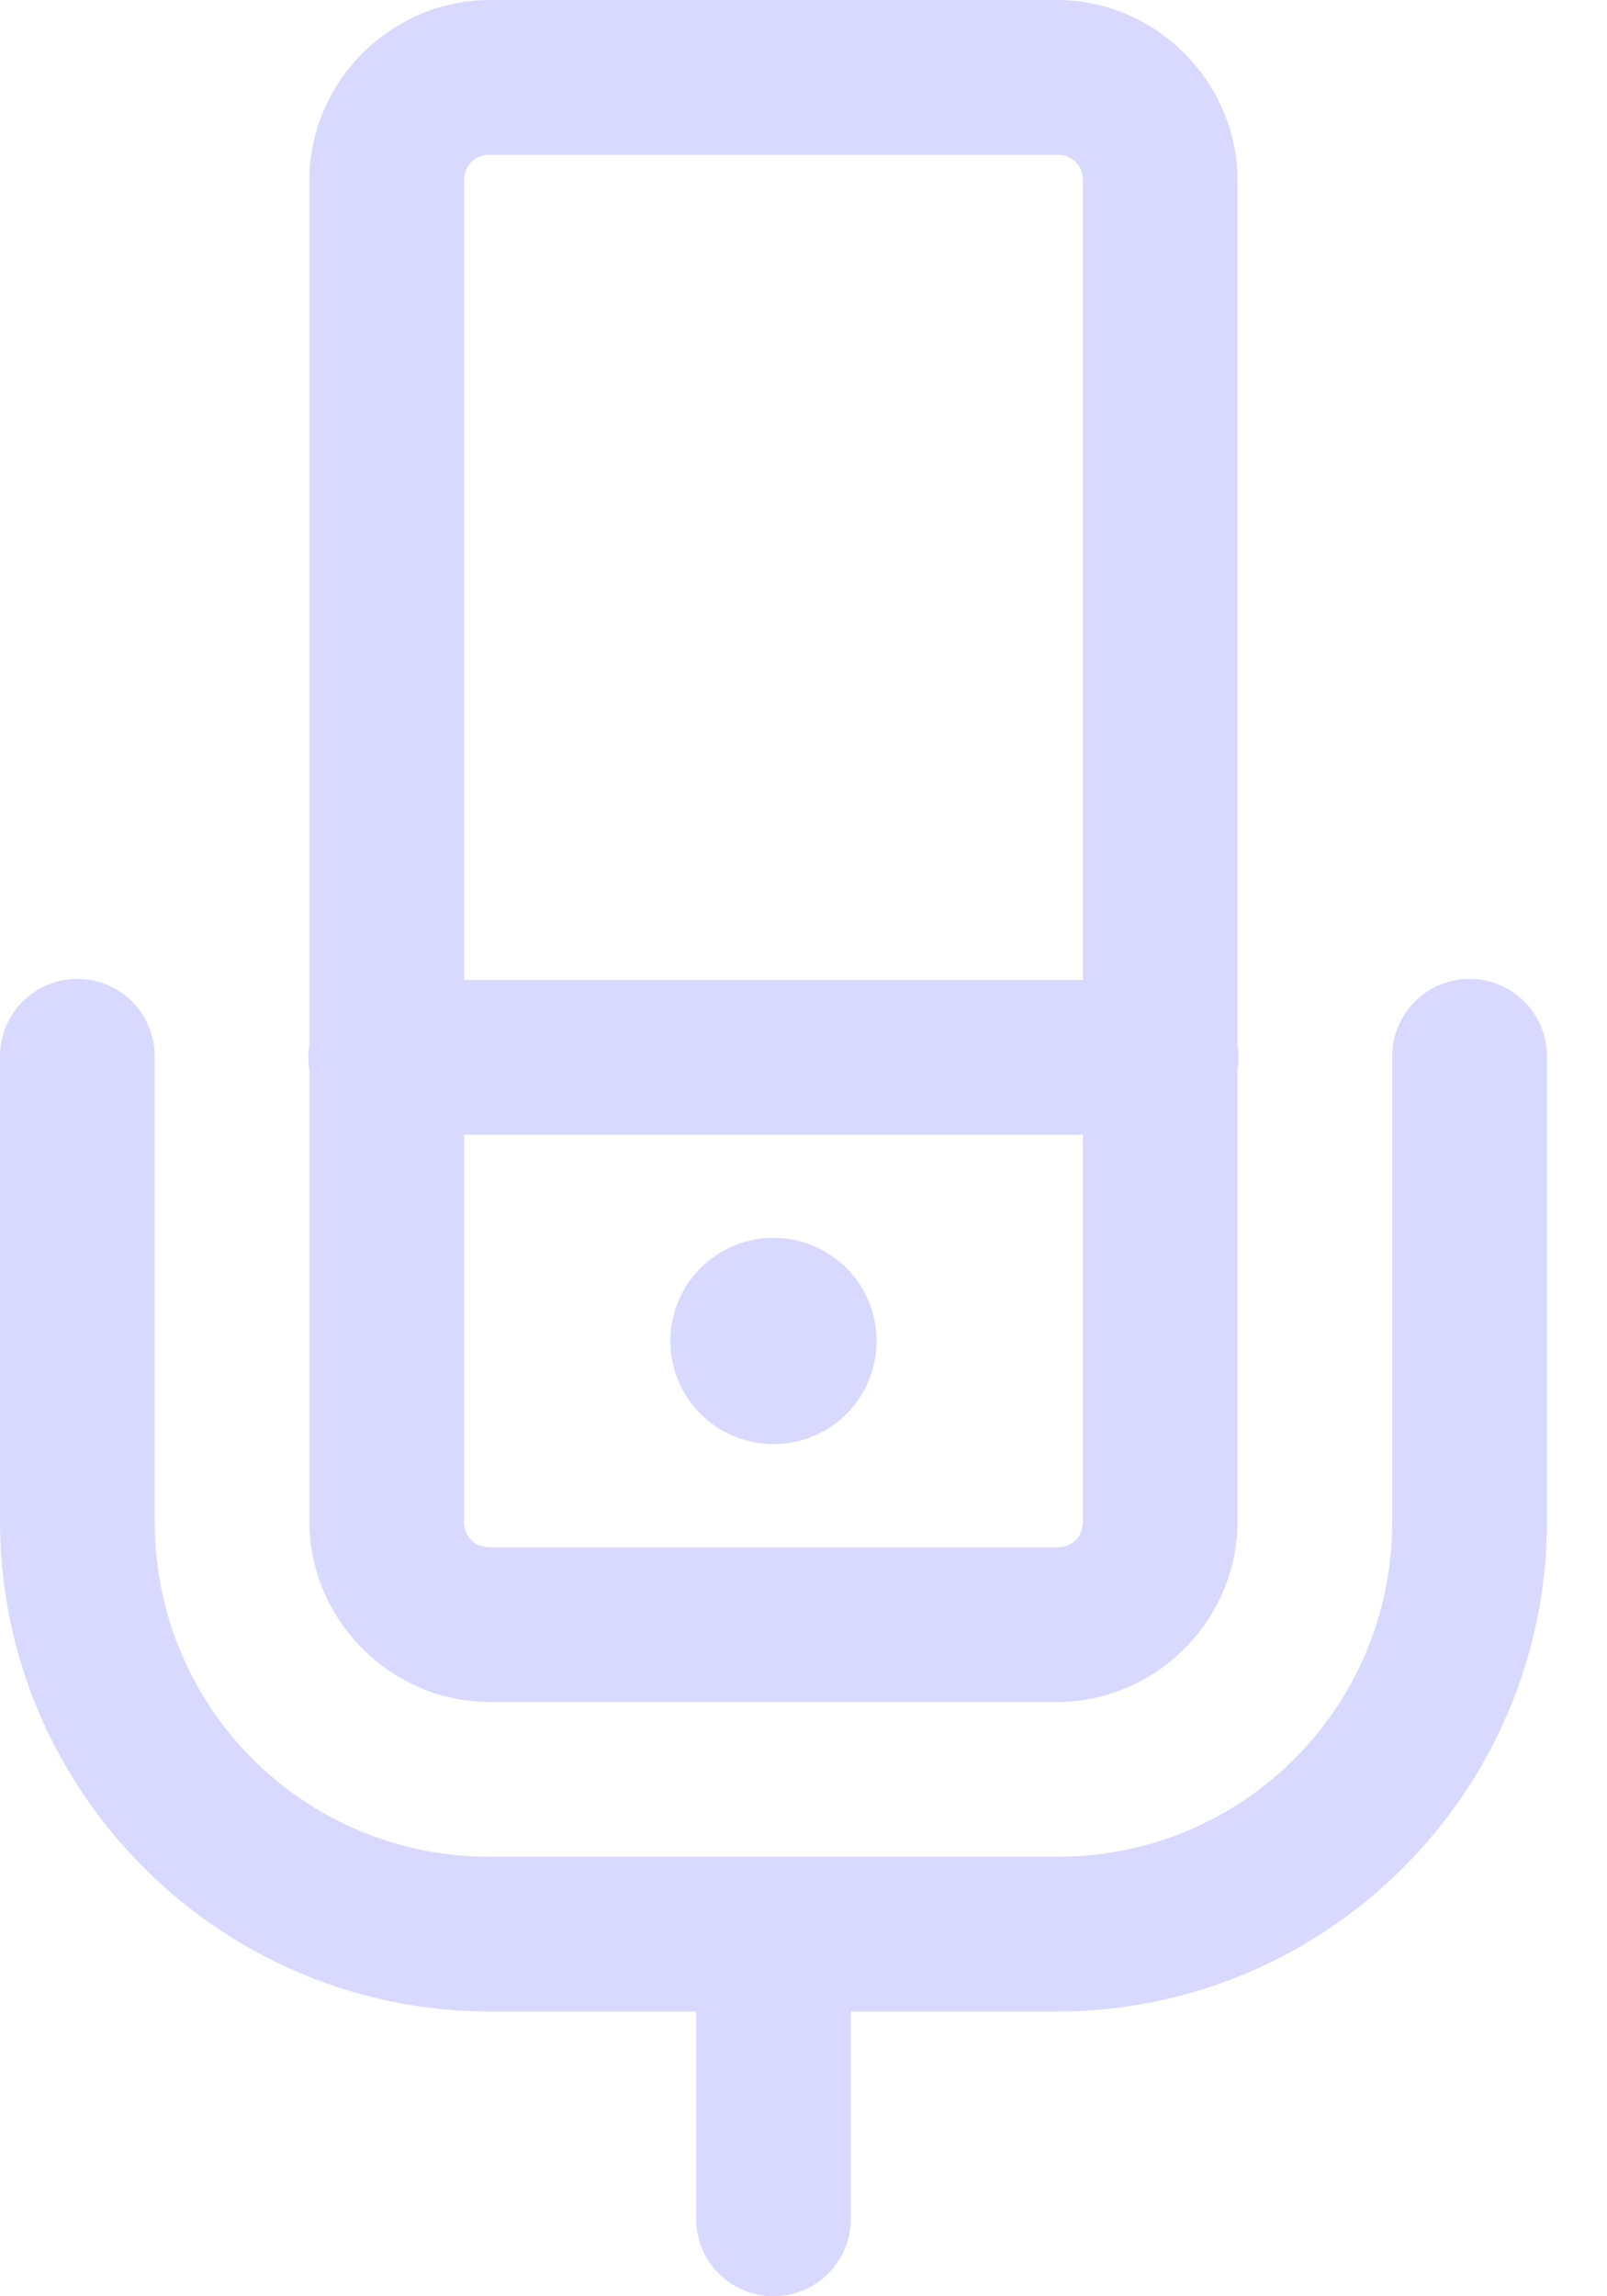 <svg width="14" height="20" viewBox="0 0 14 20" fill="none" xmlns="http://www.w3.org/2000/svg">
<path d="M4.268 0C3.407 0 2.695 0.712 2.695 1.572V9.099C2.684 9.171 2.684 9.245 2.695 9.317V13.252C2.695 14.112 3.407 14.824 4.268 14.824H9.209C10.069 14.824 10.781 14.112 10.781 13.252V9.32C10.793 9.247 10.793 9.173 10.781 9.101V1.572C10.781 0.712 10.069 0 9.209 0H4.268ZM4.268 1.348H9.209C9.342 1.348 9.434 1.44 9.434 1.572V8.535H4.043V1.572C4.043 1.44 4.135 1.348 4.268 1.348ZM0.663 8.526C0.485 8.528 0.315 8.602 0.19 8.73C0.066 8.858 -0.002 9.03 6.94139e-05 9.209V13.252C6.94139e-05 15.601 1.919 17.52 4.268 17.52H6.065V19.317C6.063 19.406 6.08 19.494 6.113 19.577C6.146 19.66 6.196 19.736 6.259 19.799C6.321 19.863 6.396 19.913 6.478 19.948C6.561 19.982 6.649 20 6.738 20C6.828 20 6.916 19.982 6.998 19.948C7.081 19.913 7.156 19.863 7.218 19.799C7.281 19.736 7.33 19.66 7.364 19.577C7.397 19.494 7.413 19.406 7.412 19.317V17.52H9.209C11.558 17.52 13.477 15.601 13.477 13.252V9.209C13.478 9.12 13.461 9.031 13.428 8.948C13.395 8.865 13.345 8.79 13.283 8.726C13.22 8.663 13.145 8.612 13.063 8.578C12.981 8.543 12.892 8.526 12.803 8.526C12.714 8.526 12.625 8.543 12.543 8.578C12.46 8.612 12.386 8.663 12.323 8.726C12.26 8.79 12.211 8.865 12.178 8.948C12.144 9.031 12.128 9.12 12.129 9.209V13.252C12.129 14.873 10.83 16.172 9.209 16.172H4.268C2.647 16.172 1.348 14.873 1.348 13.252V9.209C1.349 9.119 1.332 9.029 1.298 8.946C1.264 8.862 1.214 8.786 1.15 8.723C1.086 8.659 1.01 8.609 0.927 8.575C0.843 8.541 0.754 8.524 0.663 8.526ZM4.043 9.883H9.434V13.252C9.434 13.385 9.342 13.477 9.209 13.477H4.268C4.135 13.477 4.043 13.385 4.043 13.252V9.883ZM6.738 10.781C6.5 10.781 6.272 10.876 6.103 11.044C5.935 11.213 5.84 11.441 5.84 11.68C5.84 11.918 5.935 12.147 6.103 12.315C6.272 12.484 6.5 12.578 6.738 12.578C6.977 12.578 7.205 12.484 7.374 12.315C7.542 12.147 7.637 11.918 7.637 11.68C7.637 11.441 7.542 11.213 7.374 11.044C7.205 10.876 6.977 10.781 6.738 10.781Z" fill="#D9D9FF"/>
</svg>
